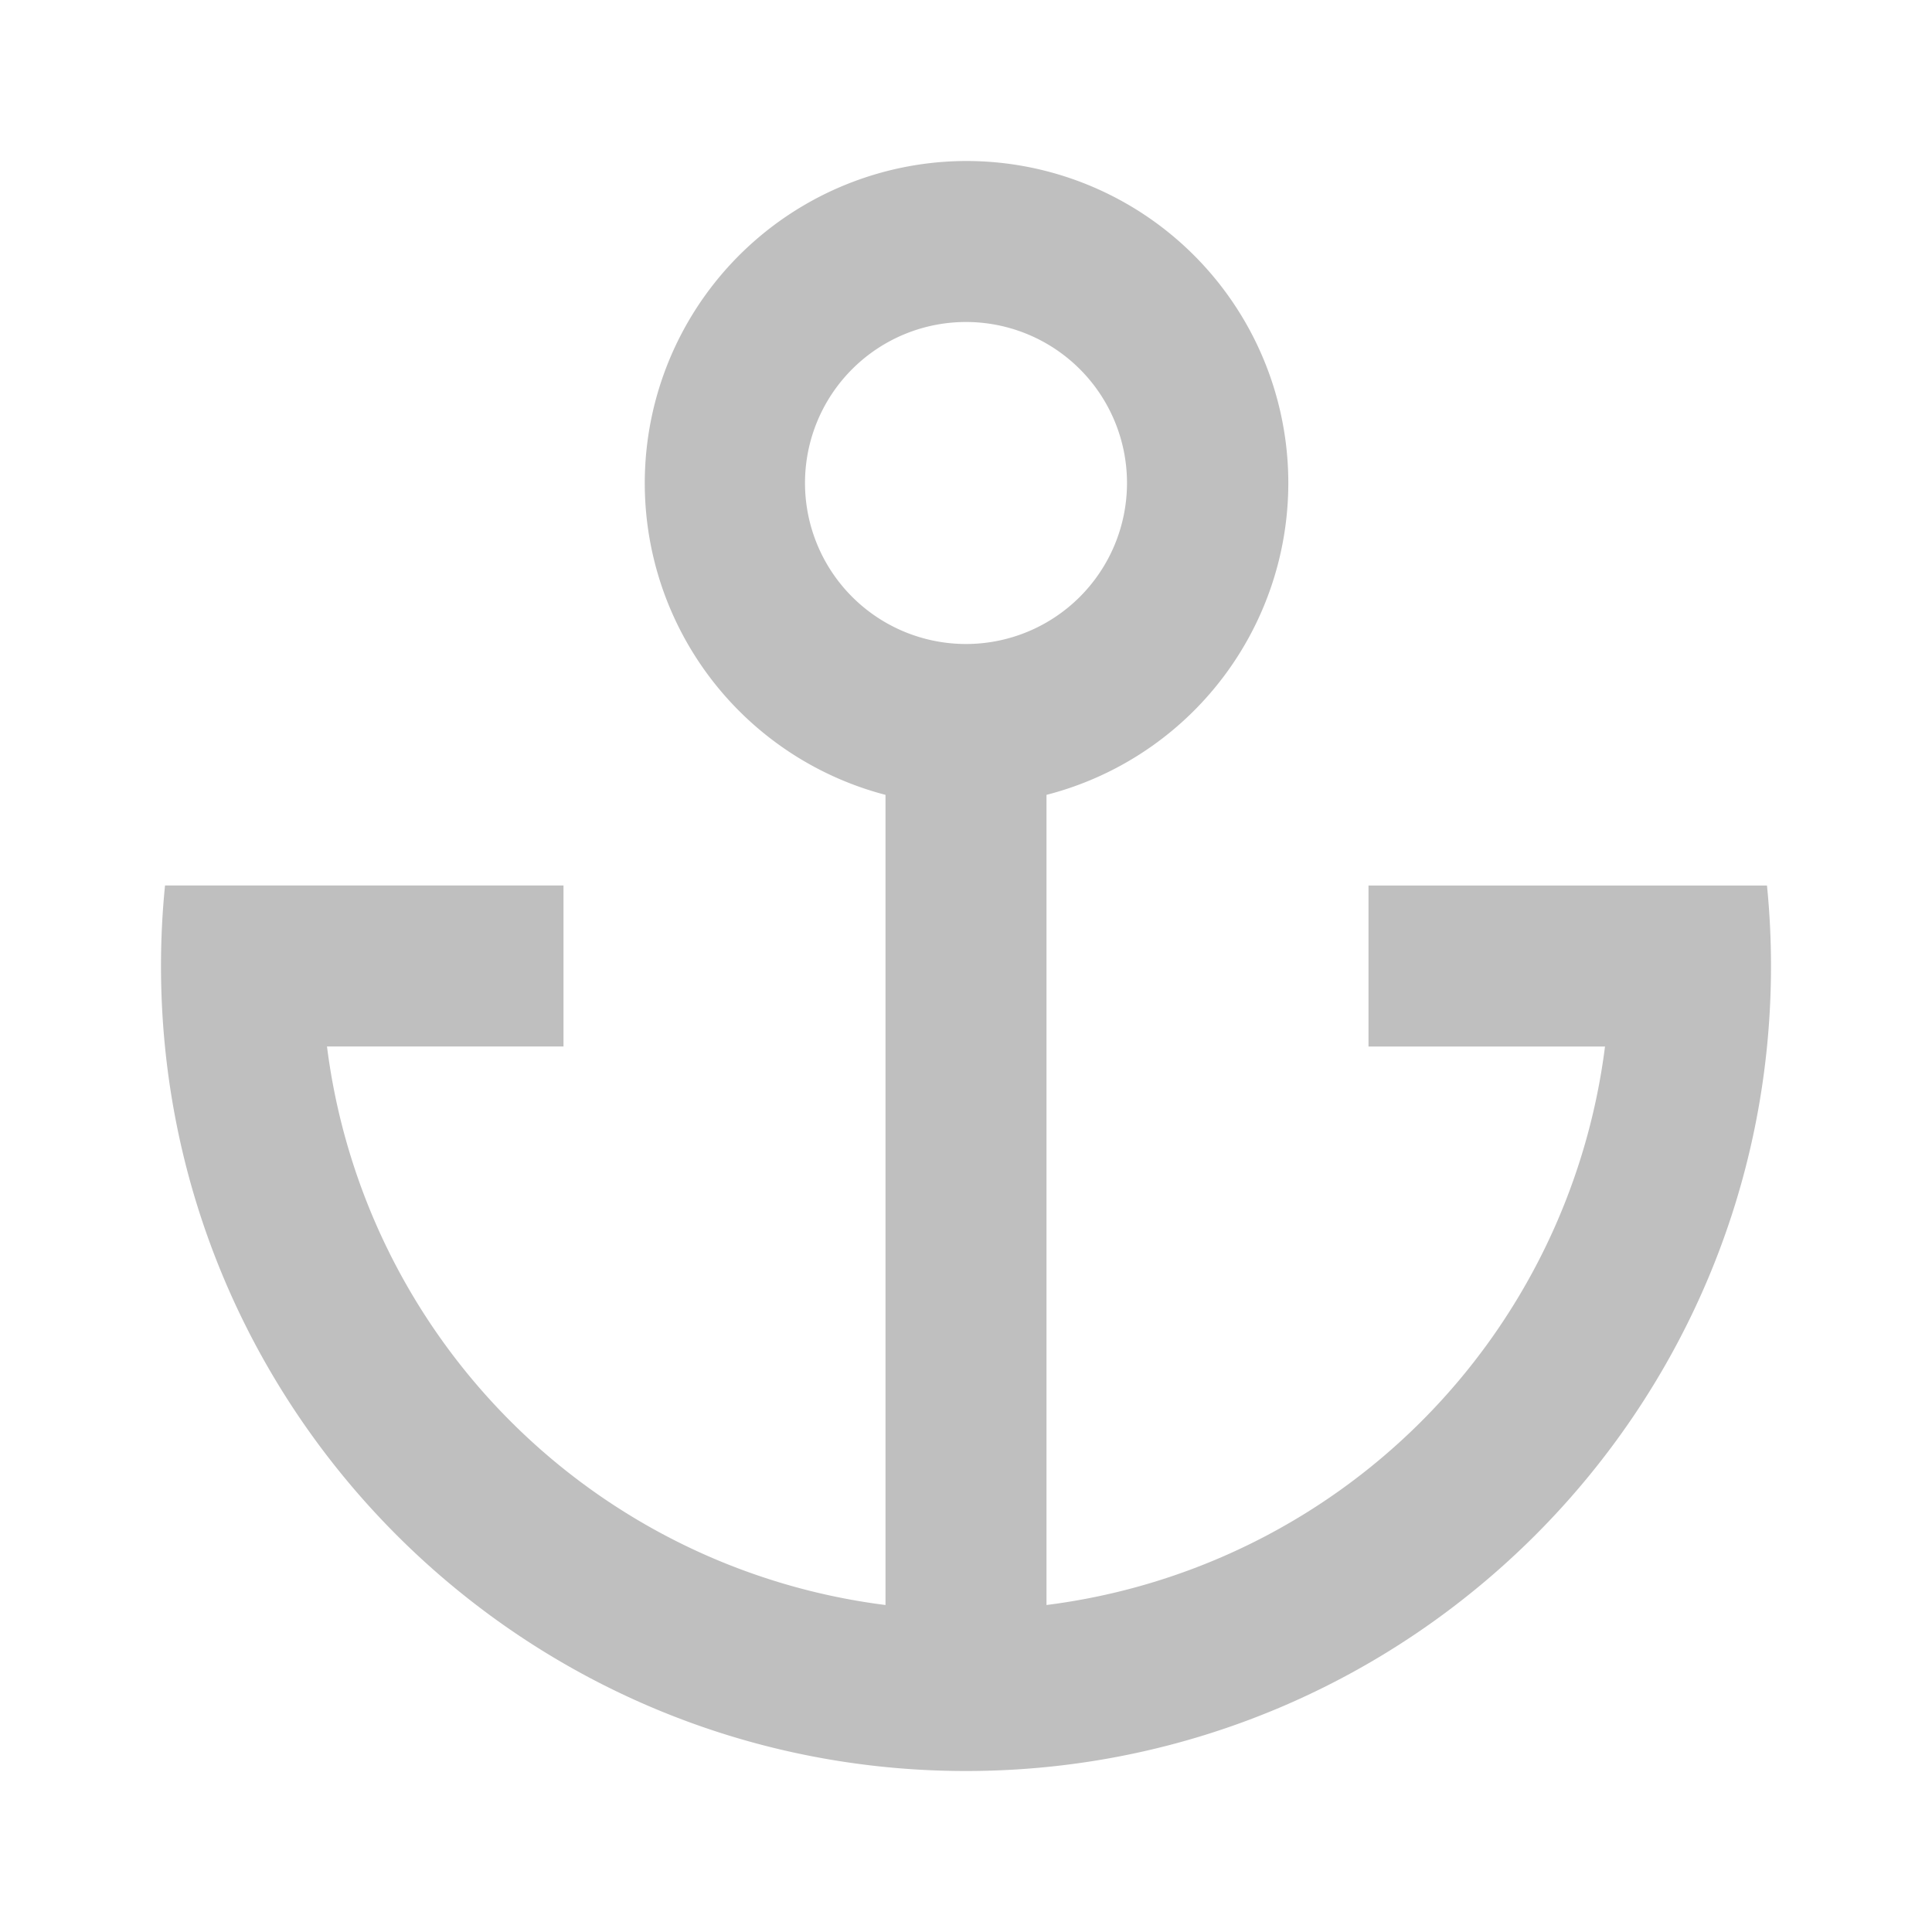 <?xml version="1.0" standalone="no"?><!DOCTYPE svg PUBLIC "-//W3C//DTD SVG 1.1//EN" "http://www.w3.org/Graphics/SVG/1.1/DTD/svg11.dtd"><svg t="1652012455149" class="icon" viewBox="0 0 1024 1024" version="1.1" xmlns="http://www.w3.org/2000/svg" p-id="21492" xmlns:xlink="http://www.w3.org/1999/xlink" width="32" height="32"><defs><style type="text/css"></style></defs><path d="M87.467 469.333H298.667v85.333H173.312A341.504 341.504 0 0 0 469.333 850.688V421.291A170.752 170.752 0 0 1 512 85.333a170.667 170.667 0 0 1 42.667 335.957v429.397A341.504 341.504 0 0 0 850.688 554.667H725.333v-85.333h211.2c1.408 14.037 2.133 28.288 2.133 42.667 0 235.648-191.019 426.667-426.667 426.667S85.333 747.648 85.333 512c0-14.379 0.725-28.629 2.133-42.667zM512 341.333a85.333 85.333 0 1 0 0-170.667 85.333 85.333 0 0 0 0 170.667z" p-id="21493" fill="#bfbfbf"></path></svg>